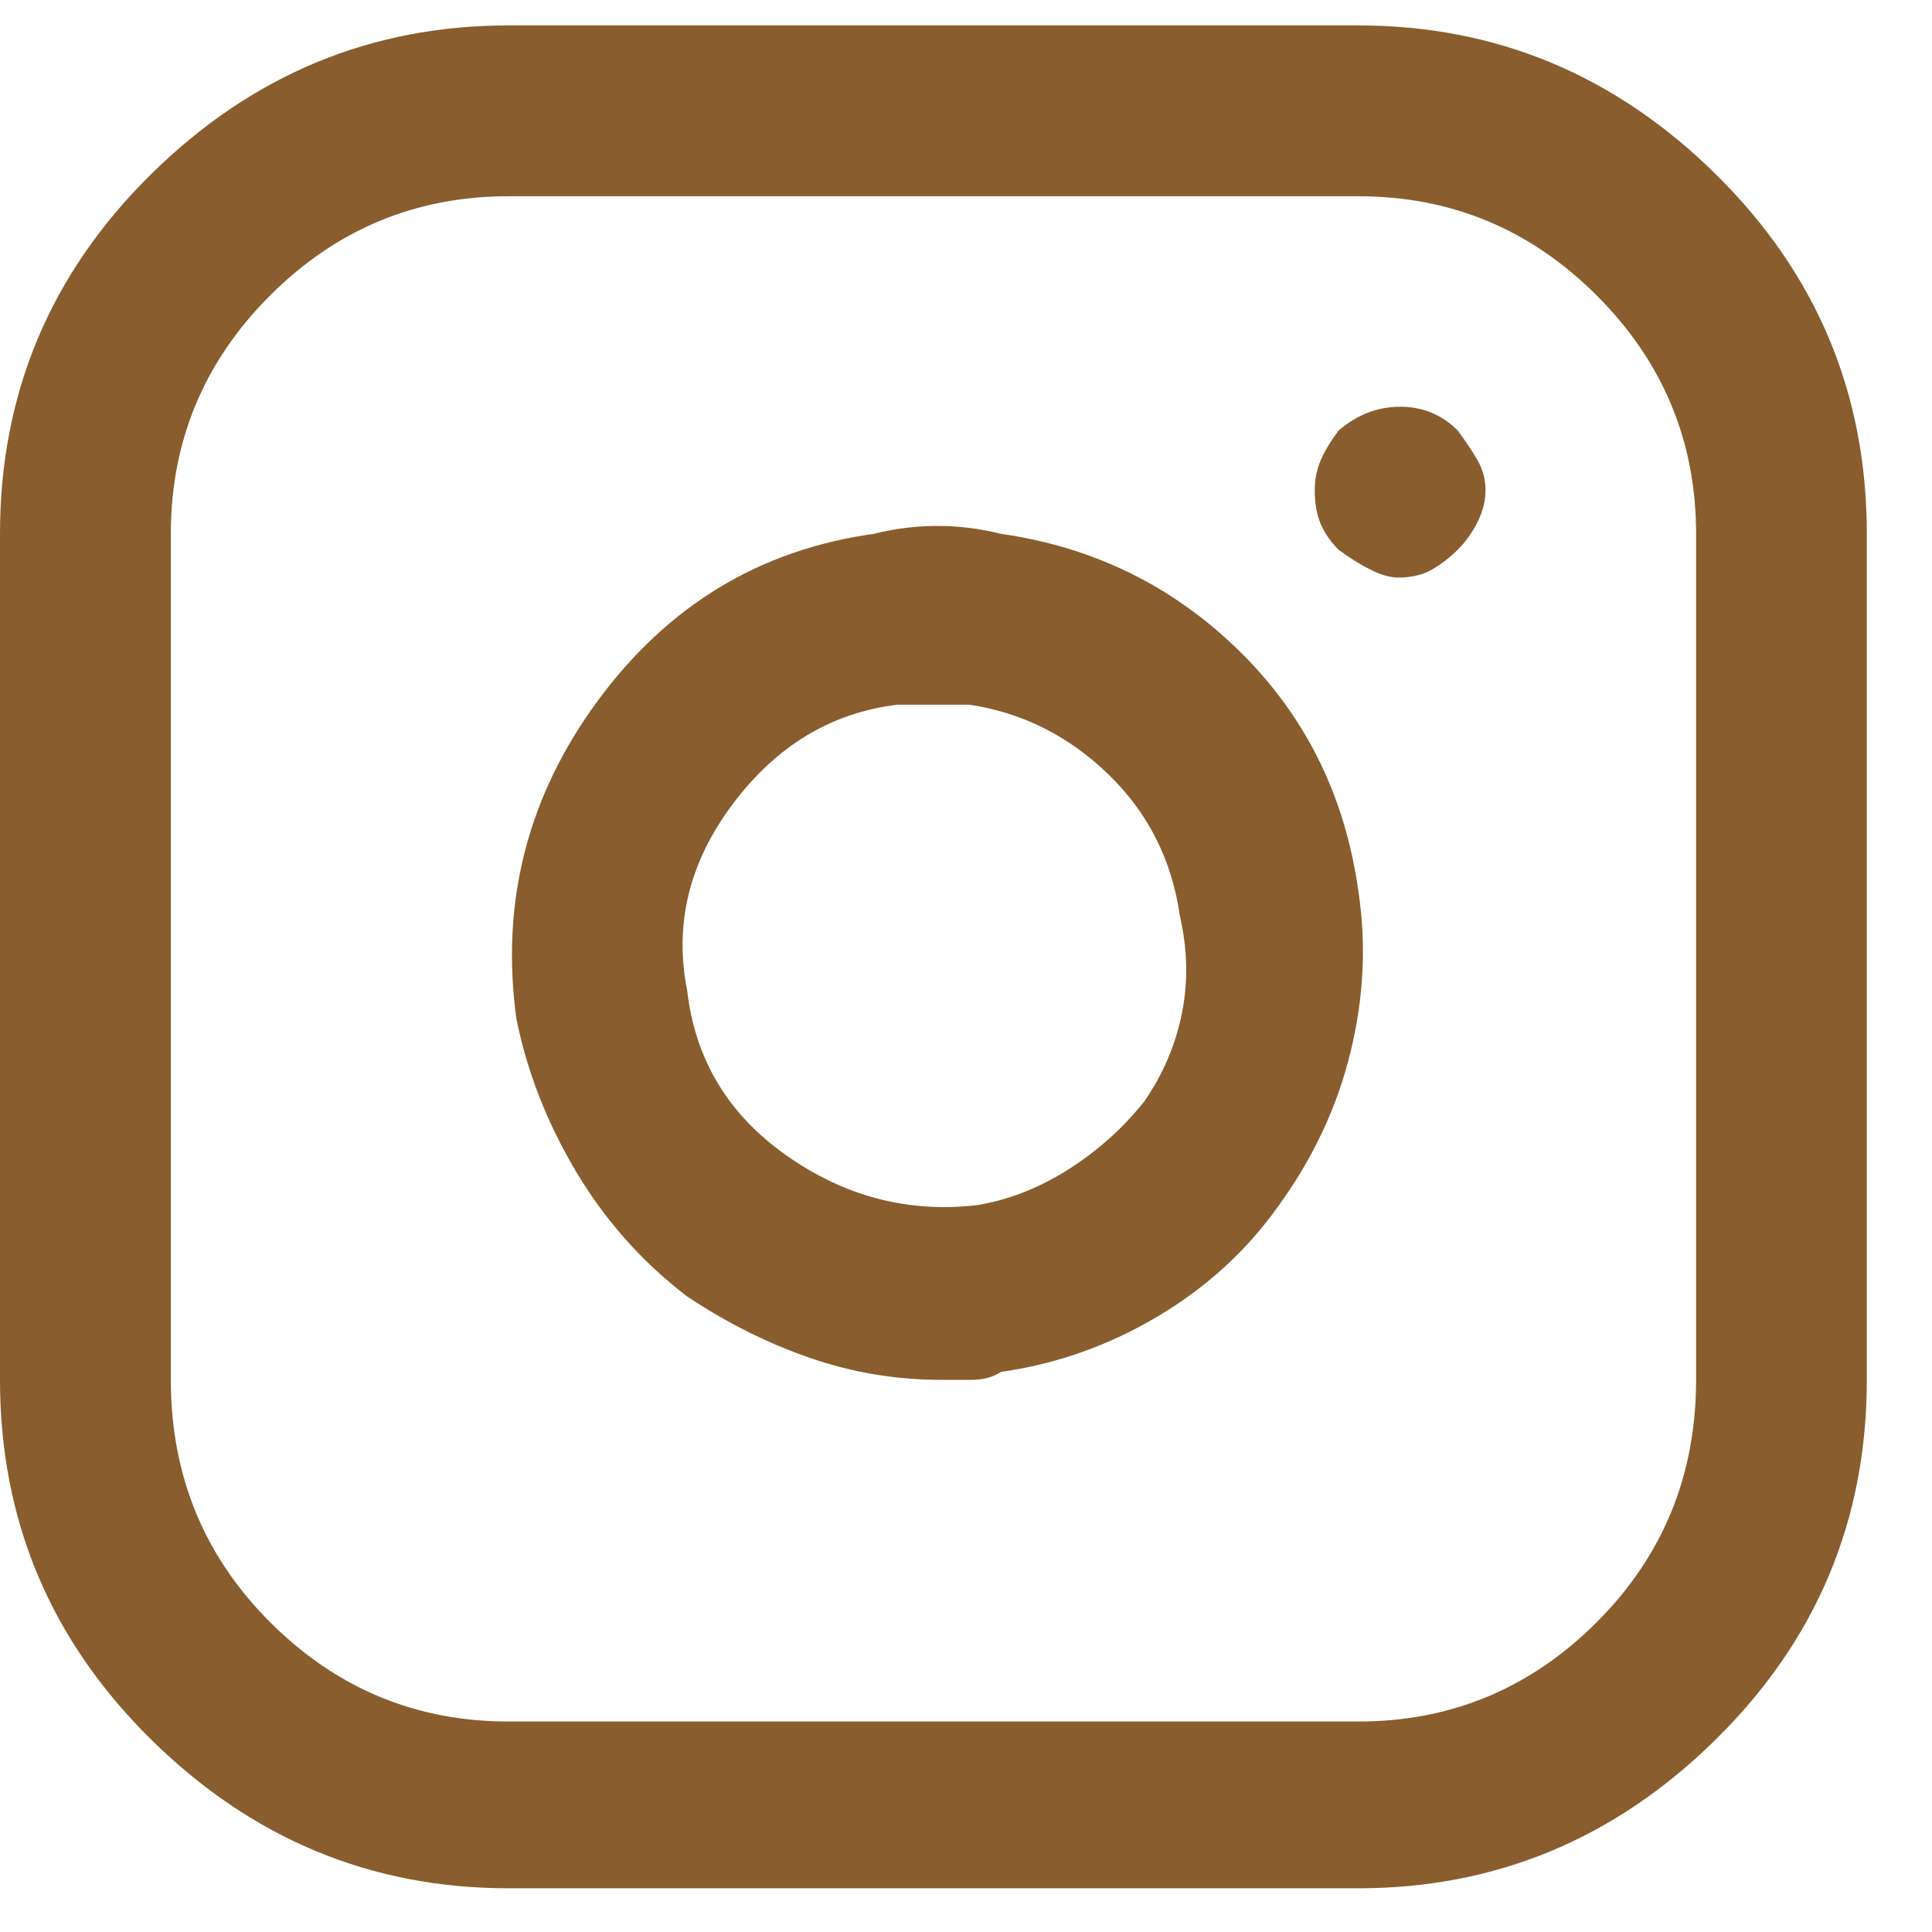 <svg width="19" height="19" viewBox="0 0 19 19" fill="none" xmlns="http://www.w3.org/2000/svg">
<path d="M13.359 0.25H5C3.646 0.25 2.474 0.738 1.484 1.715C0.495 2.691 0 3.87 0 5.25V13.57C0 14.95 0.495 16.129 1.484 17.105C2.474 18.082 3.646 18.57 5 18.57H13.359C14.713 18.57 15.885 18.082 16.875 17.105C17.865 16.129 18.359 14.95 18.359 13.57V5.25C18.359 3.87 17.865 2.691 16.875 1.715C15.885 0.738 14.713 0.25 13.359 0.25ZM16.68 13.57C16.68 14.508 16.354 15.302 15.703 15.953C15.052 16.604 14.271 16.93 13.359 16.93H5C4.089 16.93 3.307 16.604 2.656 15.953C2.005 15.302 1.68 14.508 1.68 13.57V5.25C1.68 4.339 2.005 3.557 2.656 2.906C3.307 2.255 4.089 1.93 5 1.93H13.359C14.271 1.93 15.052 2.255 15.703 2.906C16.354 3.557 16.68 4.339 16.68 5.25V13.57ZM9.844 5.25C9.635 5.198 9.427 5.172 9.219 5.172C9.01 5.172 8.802 5.198 8.594 5.25C7.474 5.406 6.569 5.953 5.879 6.891C5.189 7.828 4.922 8.87 5.078 10.016C5.182 10.537 5.378 11.038 5.664 11.52C5.951 12.001 6.315 12.412 6.758 12.75C7.148 13.01 7.552 13.212 7.969 13.355C8.385 13.499 8.815 13.57 9.258 13.57C9.336 13.57 9.434 13.57 9.551 13.57C9.668 13.57 9.766 13.544 9.844 13.492C10.391 13.414 10.905 13.232 11.387 12.945C11.868 12.659 12.266 12.294 12.578 11.852C12.917 11.383 13.151 10.882 13.281 10.348C13.412 9.814 13.438 9.286 13.359 8.766C13.229 7.828 12.838 7.04 12.188 6.402C11.537 5.764 10.755 5.38 9.844 5.25ZM11.25 10.836C11.042 11.096 10.794 11.318 10.508 11.5C10.221 11.682 9.922 11.8 9.609 11.852C8.932 11.93 8.307 11.767 7.734 11.363C7.161 10.96 6.836 10.419 6.758 9.742C6.628 9.091 6.777 8.479 7.207 7.906C7.637 7.333 8.177 7.008 8.828 6.93C8.88 6.93 8.939 6.93 9.004 6.93C9.069 6.93 9.128 6.93 9.18 6.93C9.232 6.93 9.29 6.93 9.355 6.93C9.421 6.93 9.479 6.93 9.531 6.93C10.052 7.008 10.508 7.236 10.898 7.613C11.289 7.991 11.523 8.453 11.602 9C11.68 9.339 11.686 9.664 11.621 9.977C11.556 10.289 11.432 10.575 11.25 10.836ZM13.164 4.234C13.086 4.339 13.027 4.436 12.988 4.527C12.949 4.618 12.93 4.716 12.93 4.82C12.93 4.951 12.949 5.061 12.988 5.152C13.027 5.243 13.086 5.328 13.164 5.406C13.268 5.484 13.372 5.549 13.477 5.602C13.581 5.654 13.672 5.68 13.75 5.68C13.88 5.68 13.991 5.654 14.082 5.602C14.173 5.549 14.258 5.484 14.336 5.406C14.414 5.328 14.479 5.237 14.531 5.133C14.583 5.029 14.609 4.924 14.609 4.82C14.609 4.716 14.583 4.618 14.531 4.527C14.479 4.436 14.414 4.339 14.336 4.234C14.18 4.078 13.991 4 13.77 4C13.548 4 13.346 4.078 13.164 4.234Z" fill="#895D2D"/>
</svg>
